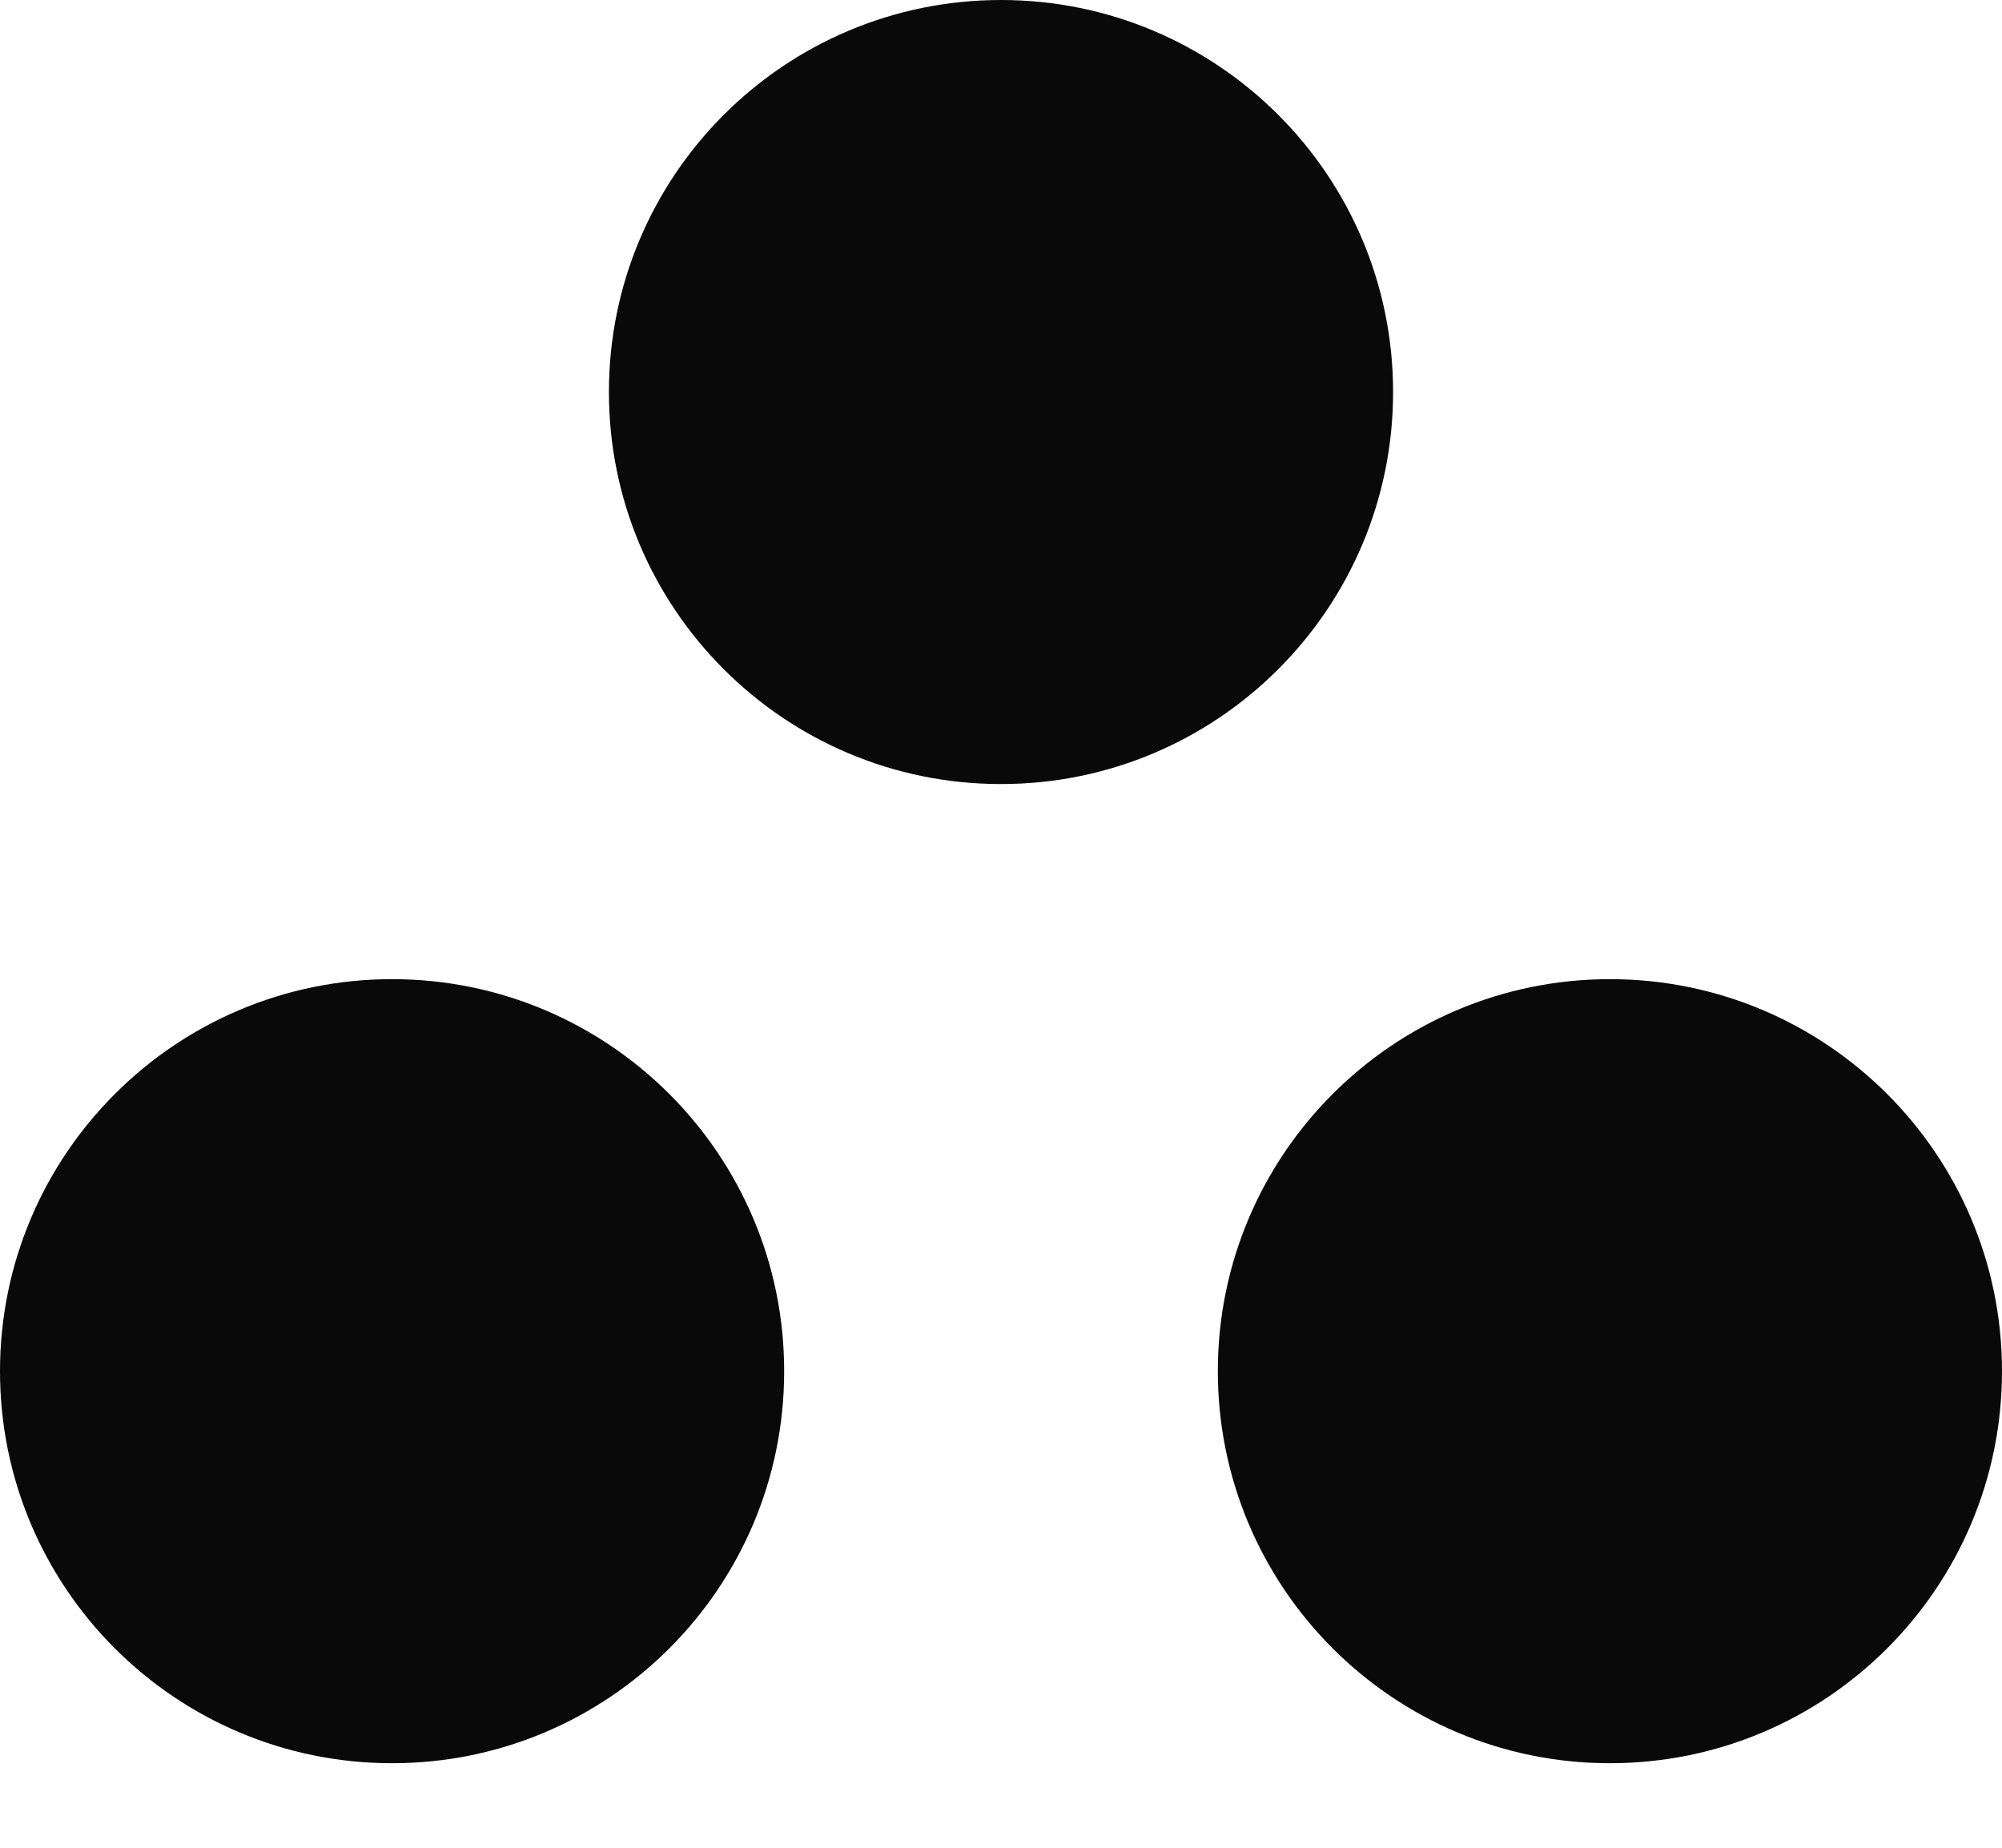 <svg width="13" height="12" viewBox="0 0 13 12" fill="none" xmlns="http://www.w3.org/2000/svg">
<path d="M2.546 11.451C3.952 11.451 5.092 10.311 5.092 8.905C5.092 7.499 3.952 6.359 2.546 6.359C1.14 6.359 0 7.499 0 8.905C0 10.311 1.14 11.451 2.546 11.451Z" fill="#090909"/>
<path d="M10.454 11.451C11.86 11.451 13 10.311 13 8.905C13 7.499 11.86 6.359 10.454 6.359C9.048 6.359 7.908 7.499 7.908 8.905C7.908 10.311 9.048 11.451 10.454 11.451Z" fill="#090909"/>
<path d="M6.5 5.092C7.906 5.092 9.046 3.952 9.046 2.546C9.046 1.14 7.906 0 6.5 0C5.094 0 3.954 1.14 3.954 2.546C3.954 3.952 5.094 5.092 6.5 5.092Z" fill="#090909"/>
</svg>
